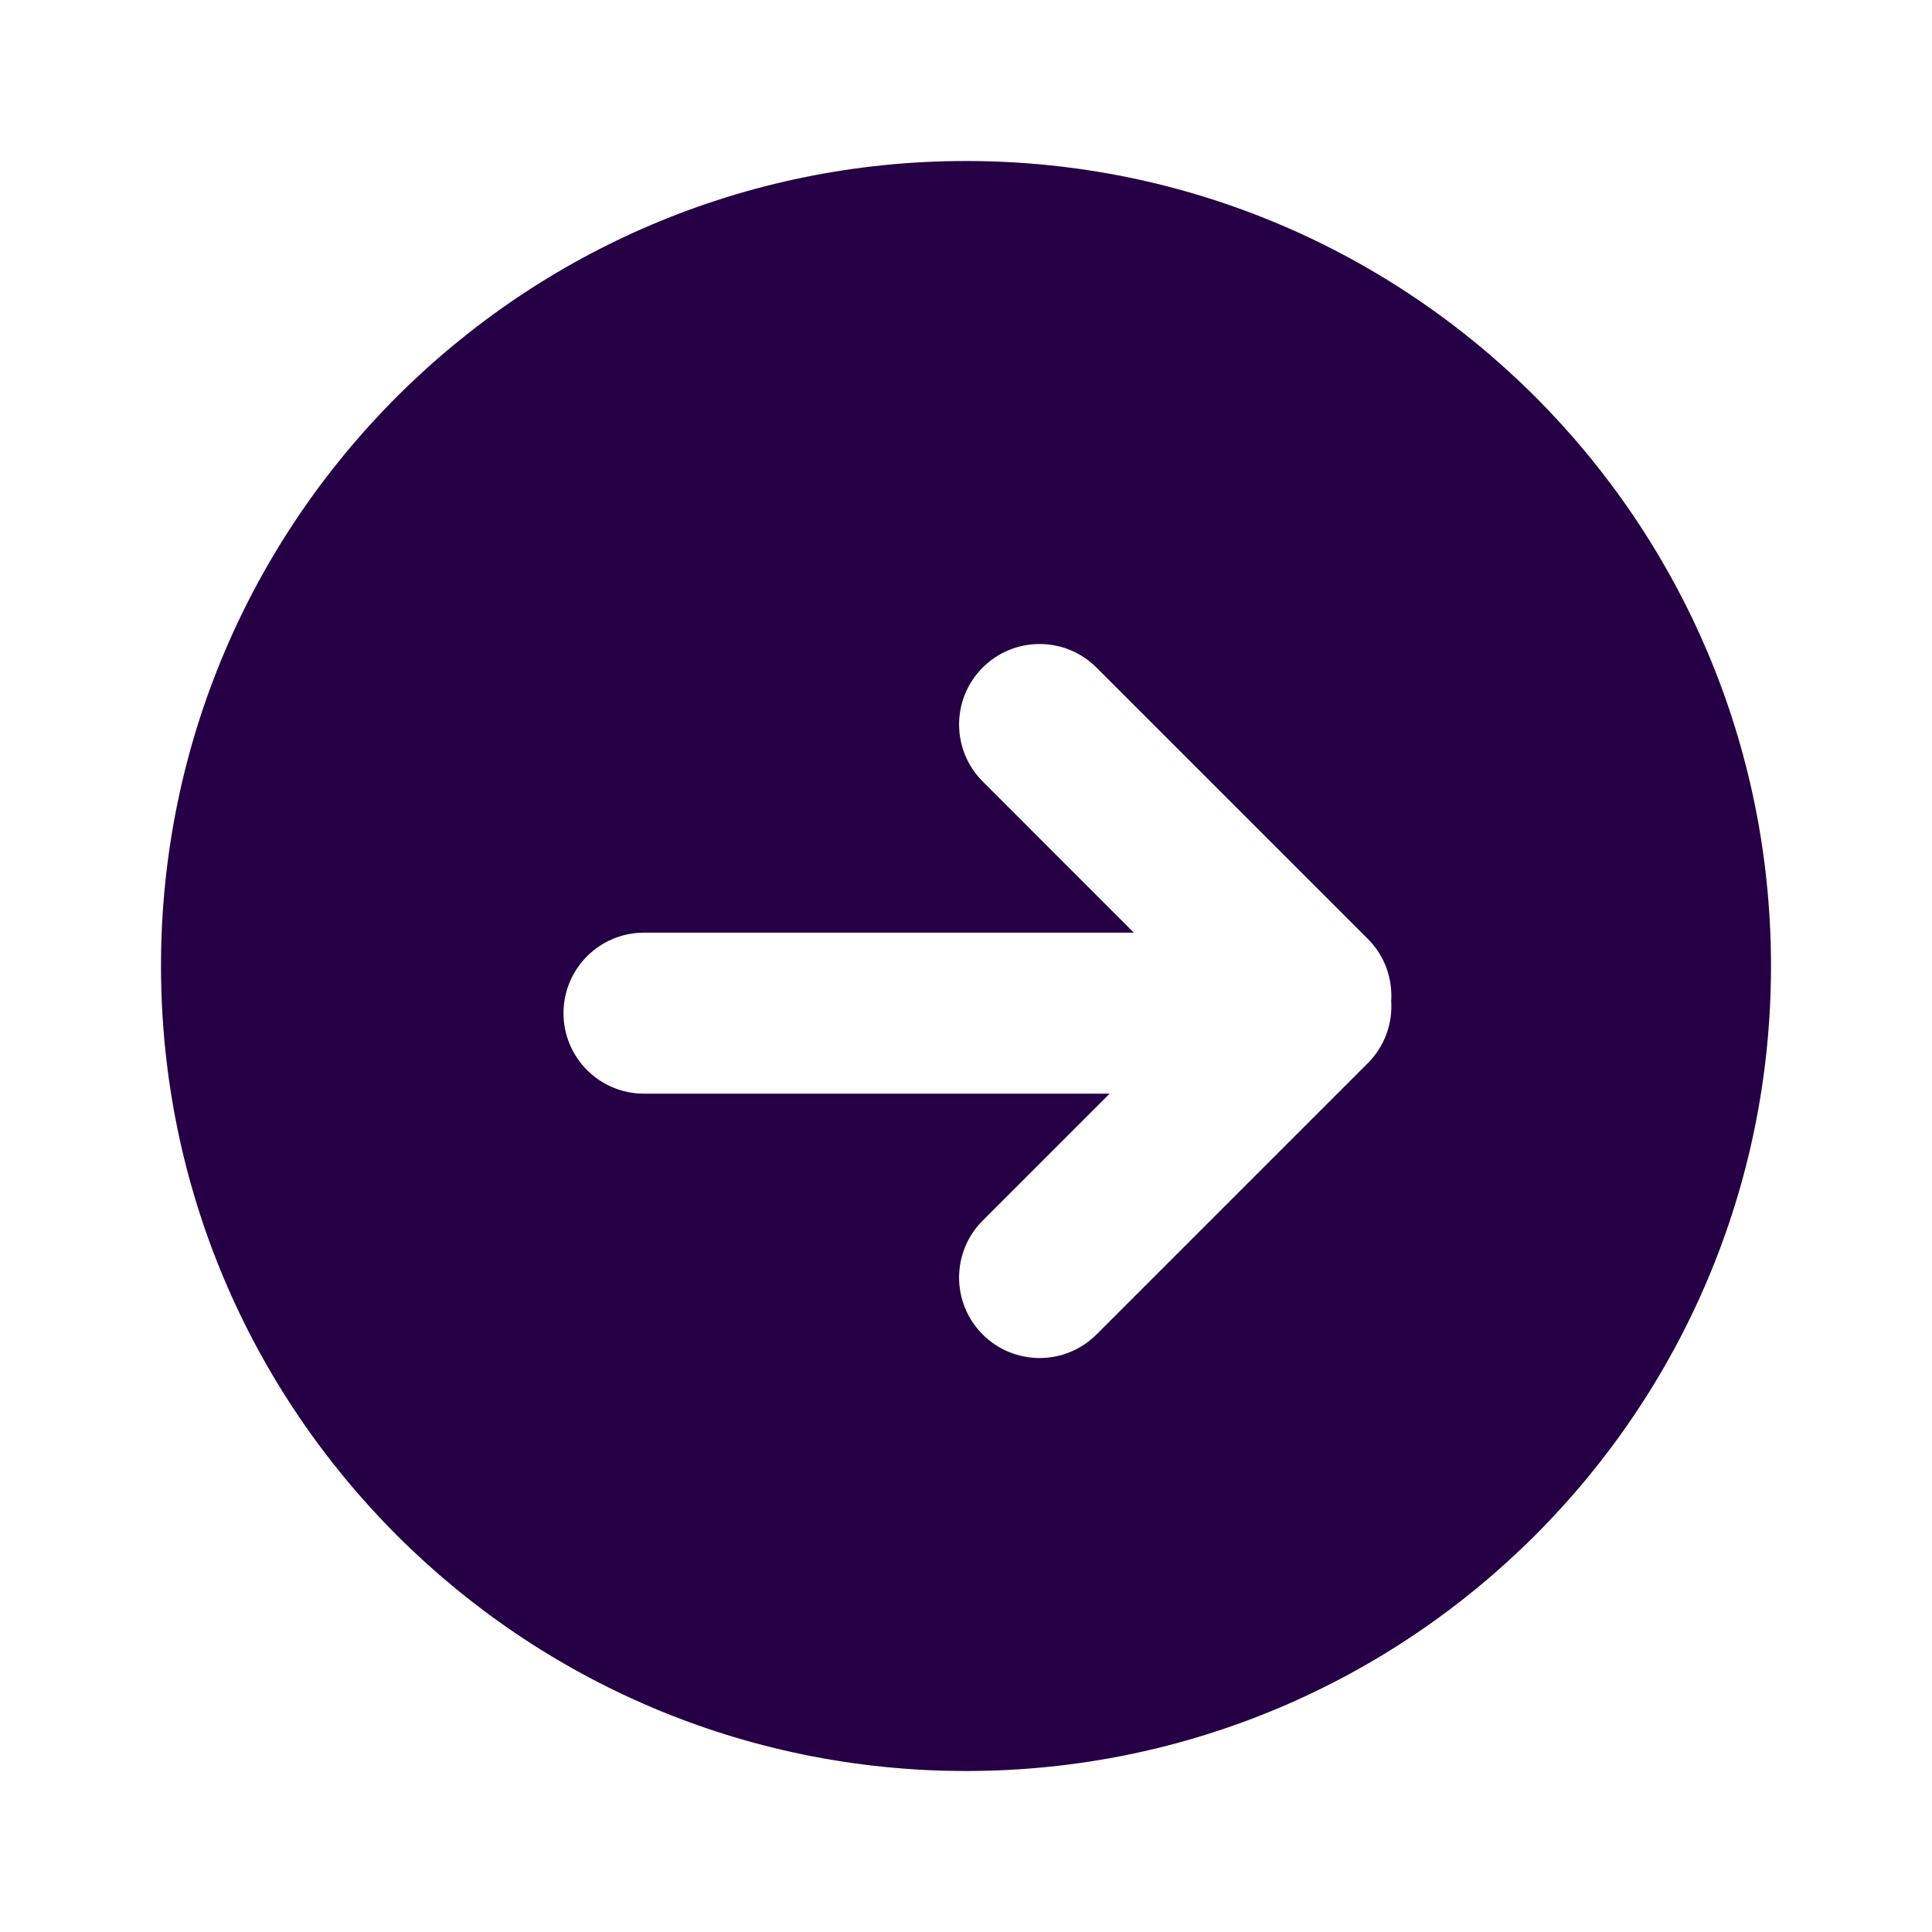 <svg width="48" height="48" viewBox="0 0 48 48" fill="none" xmlns="http://www.w3.org/2000/svg">
<g filter="url(#filter0_d)">
<path d="M44 20C44 31.046 35.046 40 24 40C12.954 40 4 31.046 4 20C4 8.954 12.954 0 24 0C35.046 0 44 8.954 44 20Z" fill="#250044"/>
</g>
<g filter="url(#filter1_d)">
<path fill-rule="evenodd" clip-rule="evenodd" d="M24.414 12.586C25.195 11.805 26.461 11.805 27.242 12.586L33.983 19.326C34.406 19.749 34.599 20.314 34.564 20.868C34.601 21.422 34.407 21.99 33.983 22.414L27.243 29.154C26.462 29.935 25.195 29.935 24.414 29.154C23.633 28.373 23.633 27.107 24.414 26.326L27.568 23.172H16C14.895 23.172 14 22.276 14 21.172C14 20.067 14.895 19.172 16 19.172H28.171L24.414 15.414C23.633 14.633 23.633 13.367 24.414 12.586Z" fill="white"/>
</g>
<defs>
<filter id="filter0_d" x="0" y="0" width="48" height="48" filterUnits="userSpaceOnUse" color-interpolation-filters="sRGB">
<feFlood flood-opacity="0" result="BackgroundImageFix"/>
<feColorMatrix in="SourceAlpha" type="matrix" values="0 0 0 0 0 0 0 0 0 0 0 0 0 0 0 0 0 0 127 0"/>
<feOffset dy="4"/>
<feGaussianBlur stdDeviation="2"/>
<feColorMatrix type="matrix" values="0 0 0 0 0 0 0 0 0 0 0 0 0 0 0 0 0 0 0.25 0"/>
<feBlend mode="normal" in2="BackgroundImageFix" result="effect1_dropShadow"/>
<feBlend mode="normal" in="SourceGraphic" in2="effect1_dropShadow" result="shape"/>
</filter>
<filter id="filter1_d" x="10" y="12" width="28.569" height="25.74" filterUnits="userSpaceOnUse" color-interpolation-filters="sRGB">
<feFlood flood-opacity="0" result="BackgroundImageFix"/>
<feColorMatrix in="SourceAlpha" type="matrix" values="0 0 0 0 0 0 0 0 0 0 0 0 0 0 0 0 0 0 127 0"/>
<feOffset dy="4"/>
<feGaussianBlur stdDeviation="2"/>
<feColorMatrix type="matrix" values="0 0 0 0 0 0 0 0 0 0 0 0 0 0 0 0 0 0 0.25 0"/>
<feBlend mode="normal" in2="BackgroundImageFix" result="effect1_dropShadow"/>
<feBlend mode="normal" in="SourceGraphic" in2="effect1_dropShadow" result="shape"/>
</filter>
</defs>
</svg>
